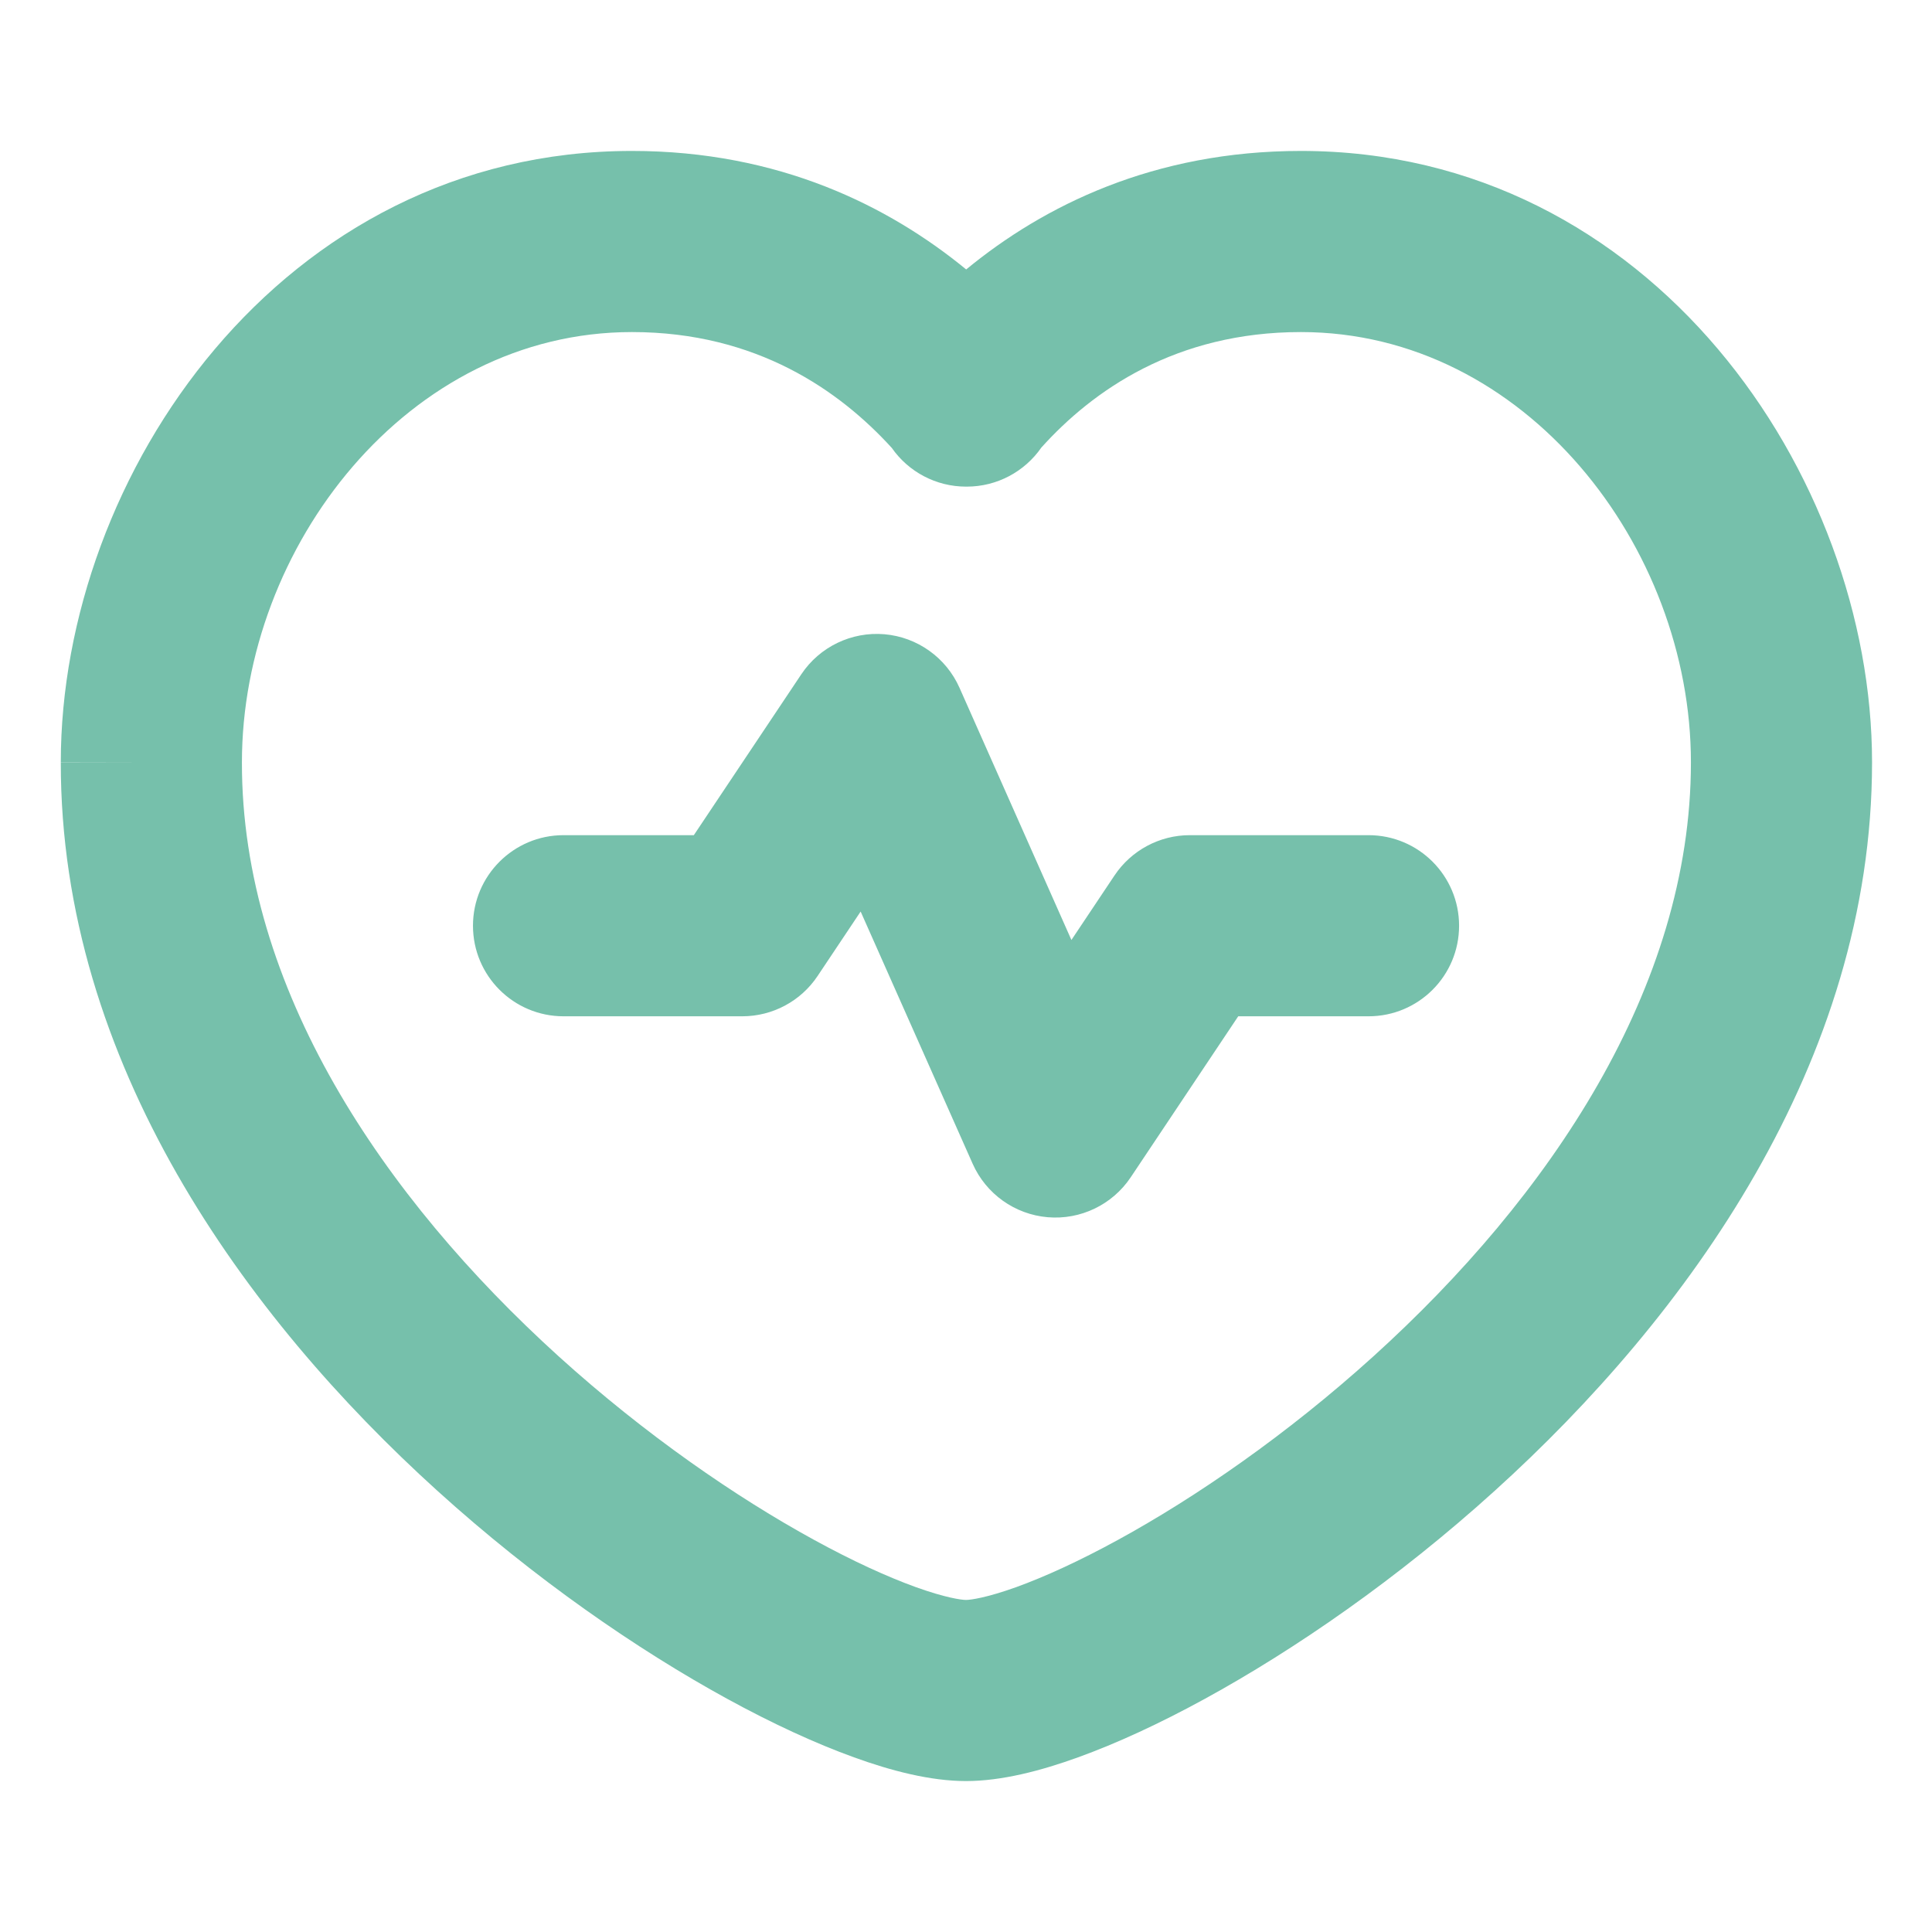<svg width="32" height="32" viewBox="0 0 32 32" fill="none" xmlns="http://www.w3.org/2000/svg">
<g id="Icon=Cardio" clip-path="url(#clip0_289_3252)">
<path id="Union" fill-rule="evenodd" clip-rule="evenodd" d="M4.007 12.627C4.007 9.061 6.751 5.5 10.467 5.5C12.534 5.5 13.91 6.474 14.771 7.419C15.048 7.816 15.505 8.06 16 8.06H16.014C16.512 8.06 16.971 7.813 17.248 7.413C18.101 6.466 19.475 5.5 21.547 5.5C25.263 5.5 28.007 9.061 28.007 12.627C28.007 16.359 25.66 19.829 22.747 22.466C21.313 23.764 19.805 24.801 18.516 25.506C17.871 25.859 17.3 26.118 16.837 26.286C16.343 26.464 16.075 26.5 16 26.5C15.925 26.5 15.658 26.464 15.164 26.286C14.7 26.118 14.129 25.859 13.485 25.506C12.196 24.801 10.688 23.764 9.255 22.467C6.344 19.829 4.001 16.36 4.007 12.629L4.007 12.627ZM10.467 2.5C12.902 2.5 14.723 3.413 16.003 4.463C17.287 3.406 19.112 2.5 21.547 2.5C27.351 2.5 31.007 7.872 31.007 12.627C31.007 17.601 27.933 21.818 24.76 24.69C23.151 26.148 21.449 27.321 19.956 28.138C19.209 28.547 18.496 28.876 17.856 29.107C17.246 29.328 16.592 29.5 16 29.5C15.408 29.5 14.754 29.328 14.145 29.107C13.505 28.876 12.792 28.547 12.045 28.138C10.552 27.321 8.85 26.147 7.242 24.69C4.07 21.818 1 17.6 1.007 12.626C1.007 7.871 4.663 2.5 10.467 2.5ZM1.007 12.626L1.007 12.627H2.507L1.007 12.624L1.007 12.626ZM15.892 11.391C15.67 10.892 15.194 10.552 14.649 10.505C14.104 10.459 13.577 10.712 13.273 11.167L11.492 13.833H9.334C8.506 13.833 7.834 14.505 7.834 15.333C7.834 16.162 8.506 16.833 9.334 16.833H12.294C12.795 16.833 13.263 16.583 13.541 16.167L14.255 15.098L16.11 19.275C16.332 19.775 16.808 20.114 17.352 20.161C17.897 20.208 18.424 19.954 18.728 19.5L20.509 16.833H22.667C23.496 16.833 24.167 16.162 24.167 15.333C24.167 14.505 23.496 13.833 22.667 13.833H19.707C19.206 13.833 18.738 14.084 18.46 14.5L17.746 15.569L15.892 11.391Z" fill="#76C0AB"/>
</g>
<defs>
<clipPath id="clip0_289_3252">
<rect width="32" height="32" fill="white"/>
</clipPath>
</defs>
</svg>
